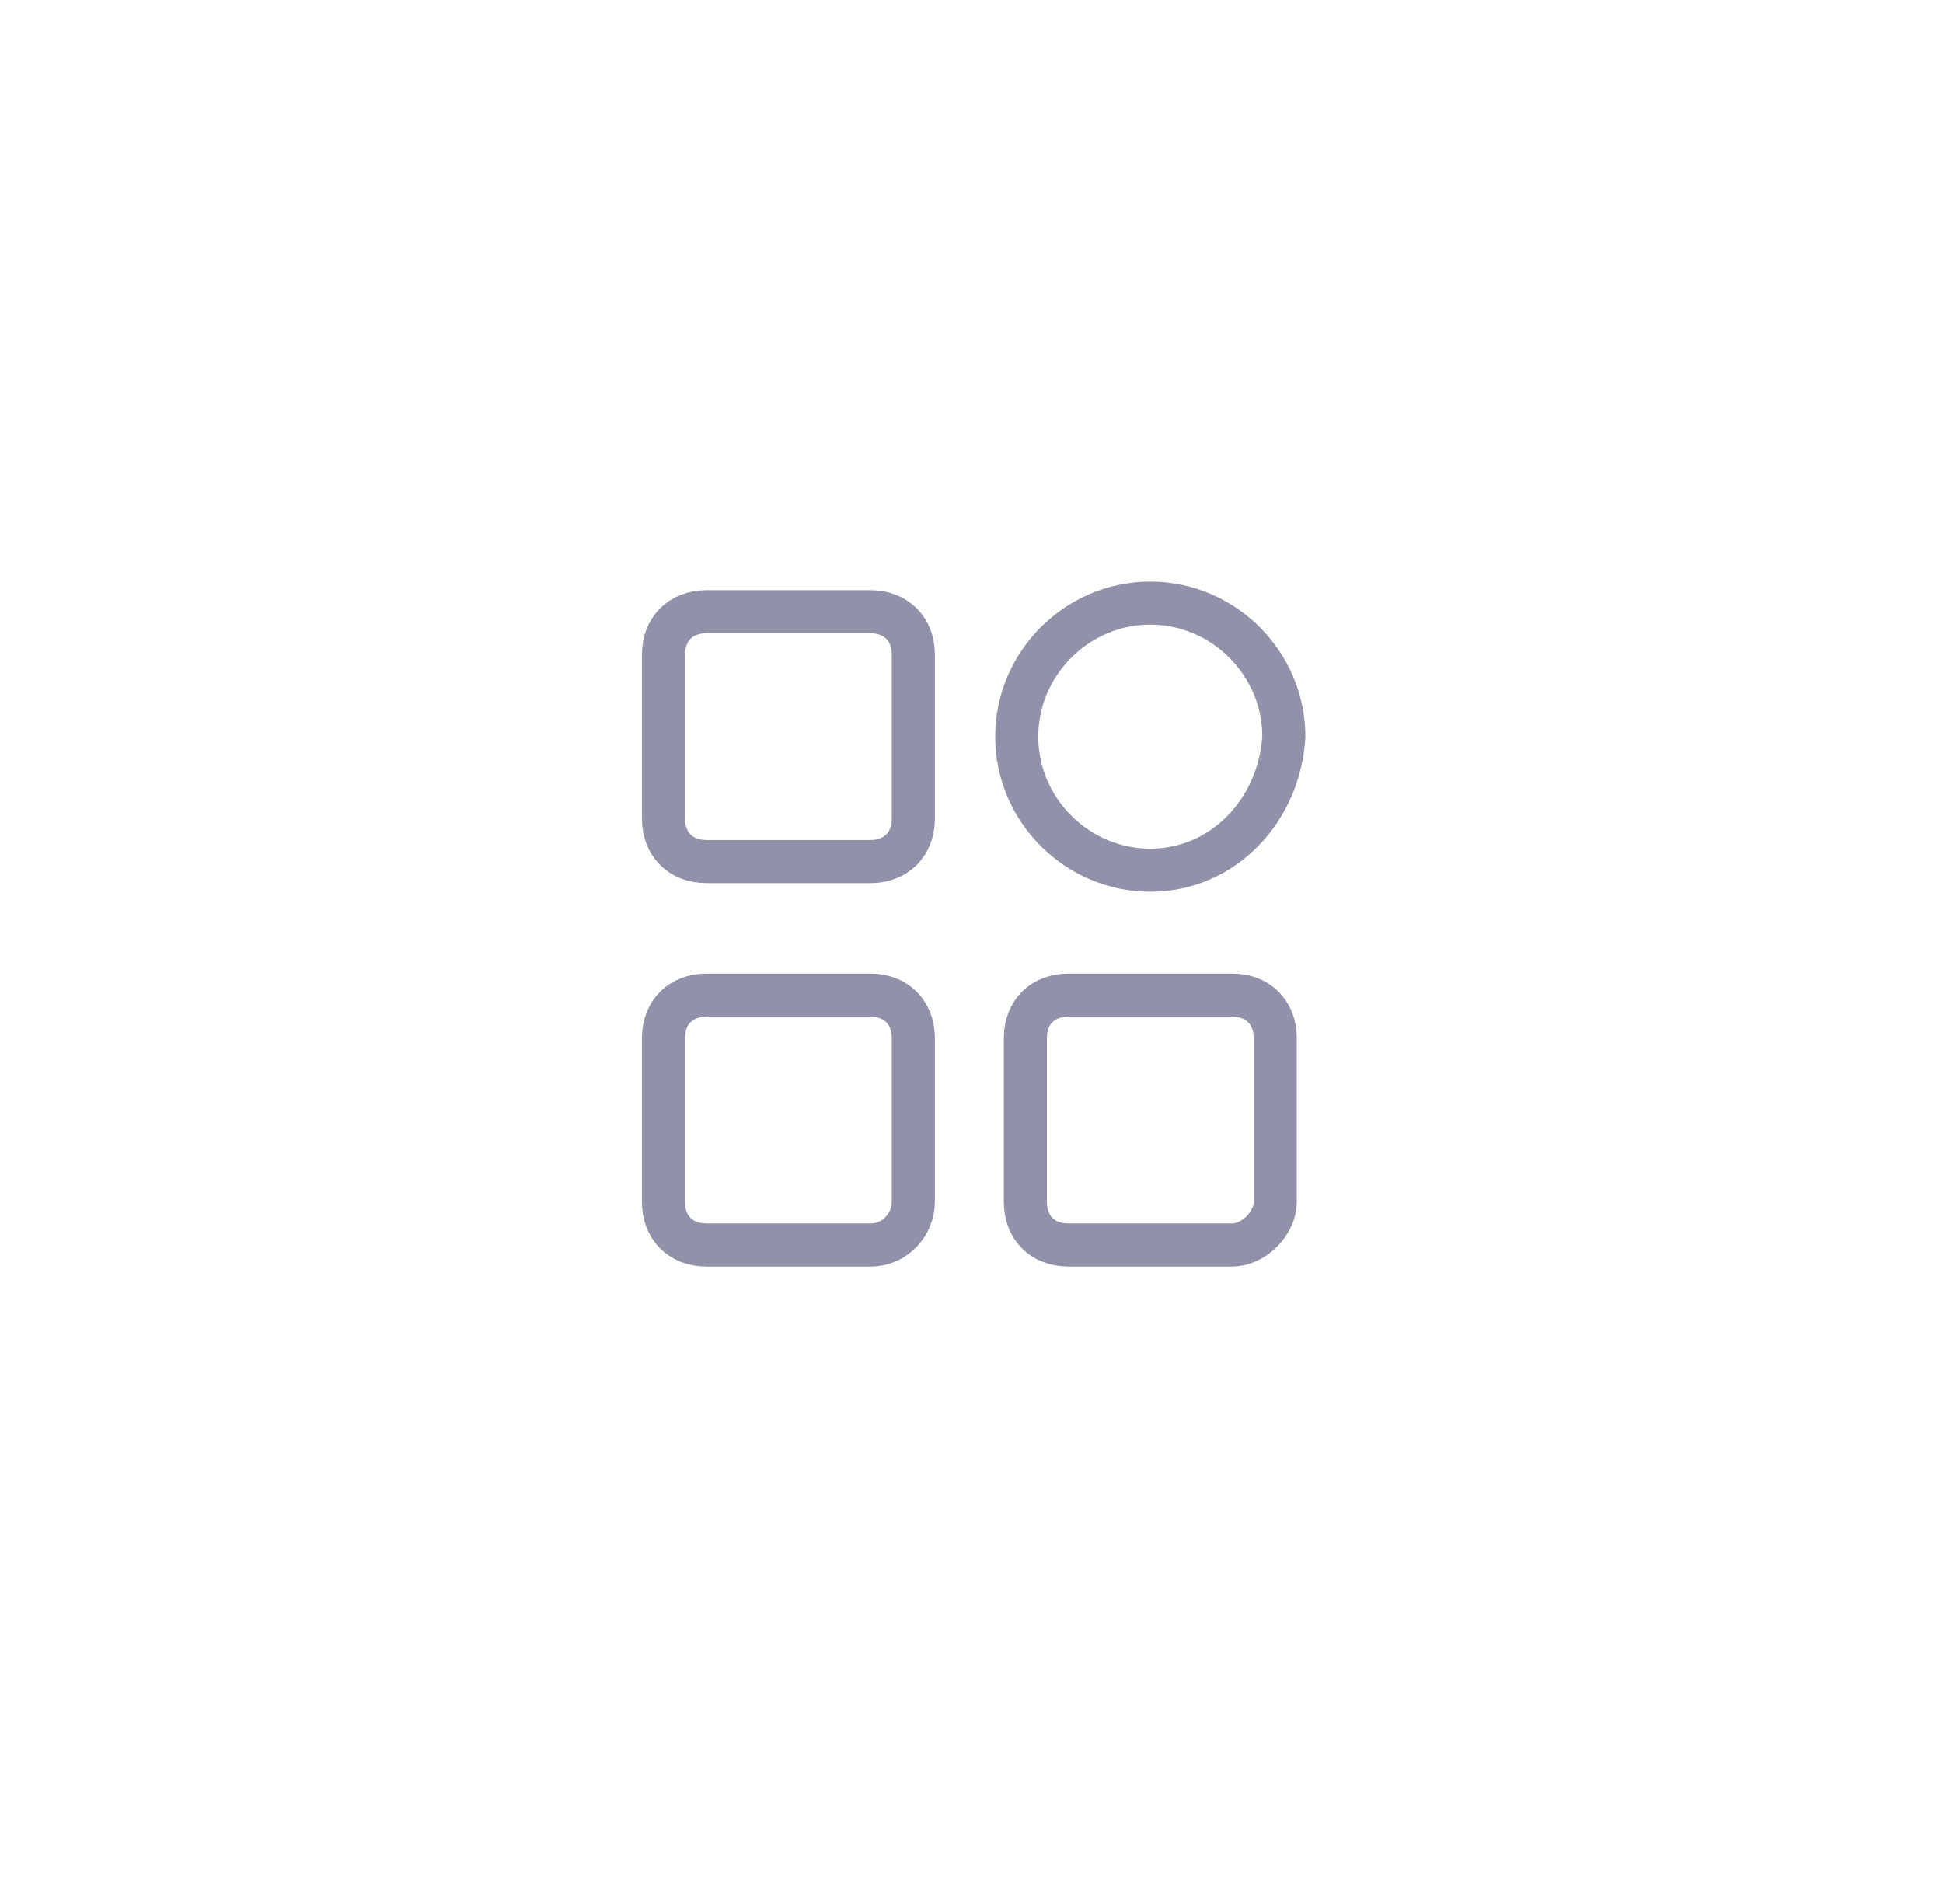 <?xml version="1.0" encoding="utf-8"?>
<!-- Generator: Adobe Illustrator 23.0.6, SVG Export Plug-In . SVG Version: 6.00 Build 0)  -->
<svg version="1.1" id="图层_1" xmlns="http://www.w3.org/2000/svg" xmlns:xlink="http://www.w3.org/1999/xlink" x="0px" y="0px"
	 viewBox="0 0 45.1 44.2" style="enable-background:new 0 0 45.1 44.2;" xml:space="preserve">
<style type="text/css">
	.st0{fill:none;stroke:#9191A9;stroke-miterlimit:10;}
</style>
<path class="st0" d="M20.2,20h-3.8c-0.6,0-1-0.4-1-1v-3.8c0-0.6,0.4-1,1-1h3.8c0.6,0,1,0.4,1,1V19C21.2,19.6,20.8,20,20.2,20z"/>
<path class="st0" d="M20.2,28.9h-3.8c-0.6,0-1-0.4-1-1v-3.8c0-0.6,0.4-1,1-1h3.8c0.6,0,1,0.4,1,1v3.8C21.2,28.4,20.8,28.9,20.2,28.9
	z"/>
<path class="st0" d="M28.6,28.9h-3.8c-0.6,0-1-0.4-1-1v-3.8c0-0.6,0.4-1,1-1h3.8c0.6,0,1,0.4,1,1v3.8C29.6,28.4,29.1,28.9,28.6,28.9
	z"/>
<path class="st0" d="M26.7,20.2L26.7,20.2c-1.7,0-3.1-1.4-3.1-3.1v0c0-1.7,1.4-3.1,3.1-3.1h0c1.7,0,3.1,1.4,3.1,3.1v0
	C29.7,18.8,28.4,20.2,26.7,20.2z"/>
</svg>
